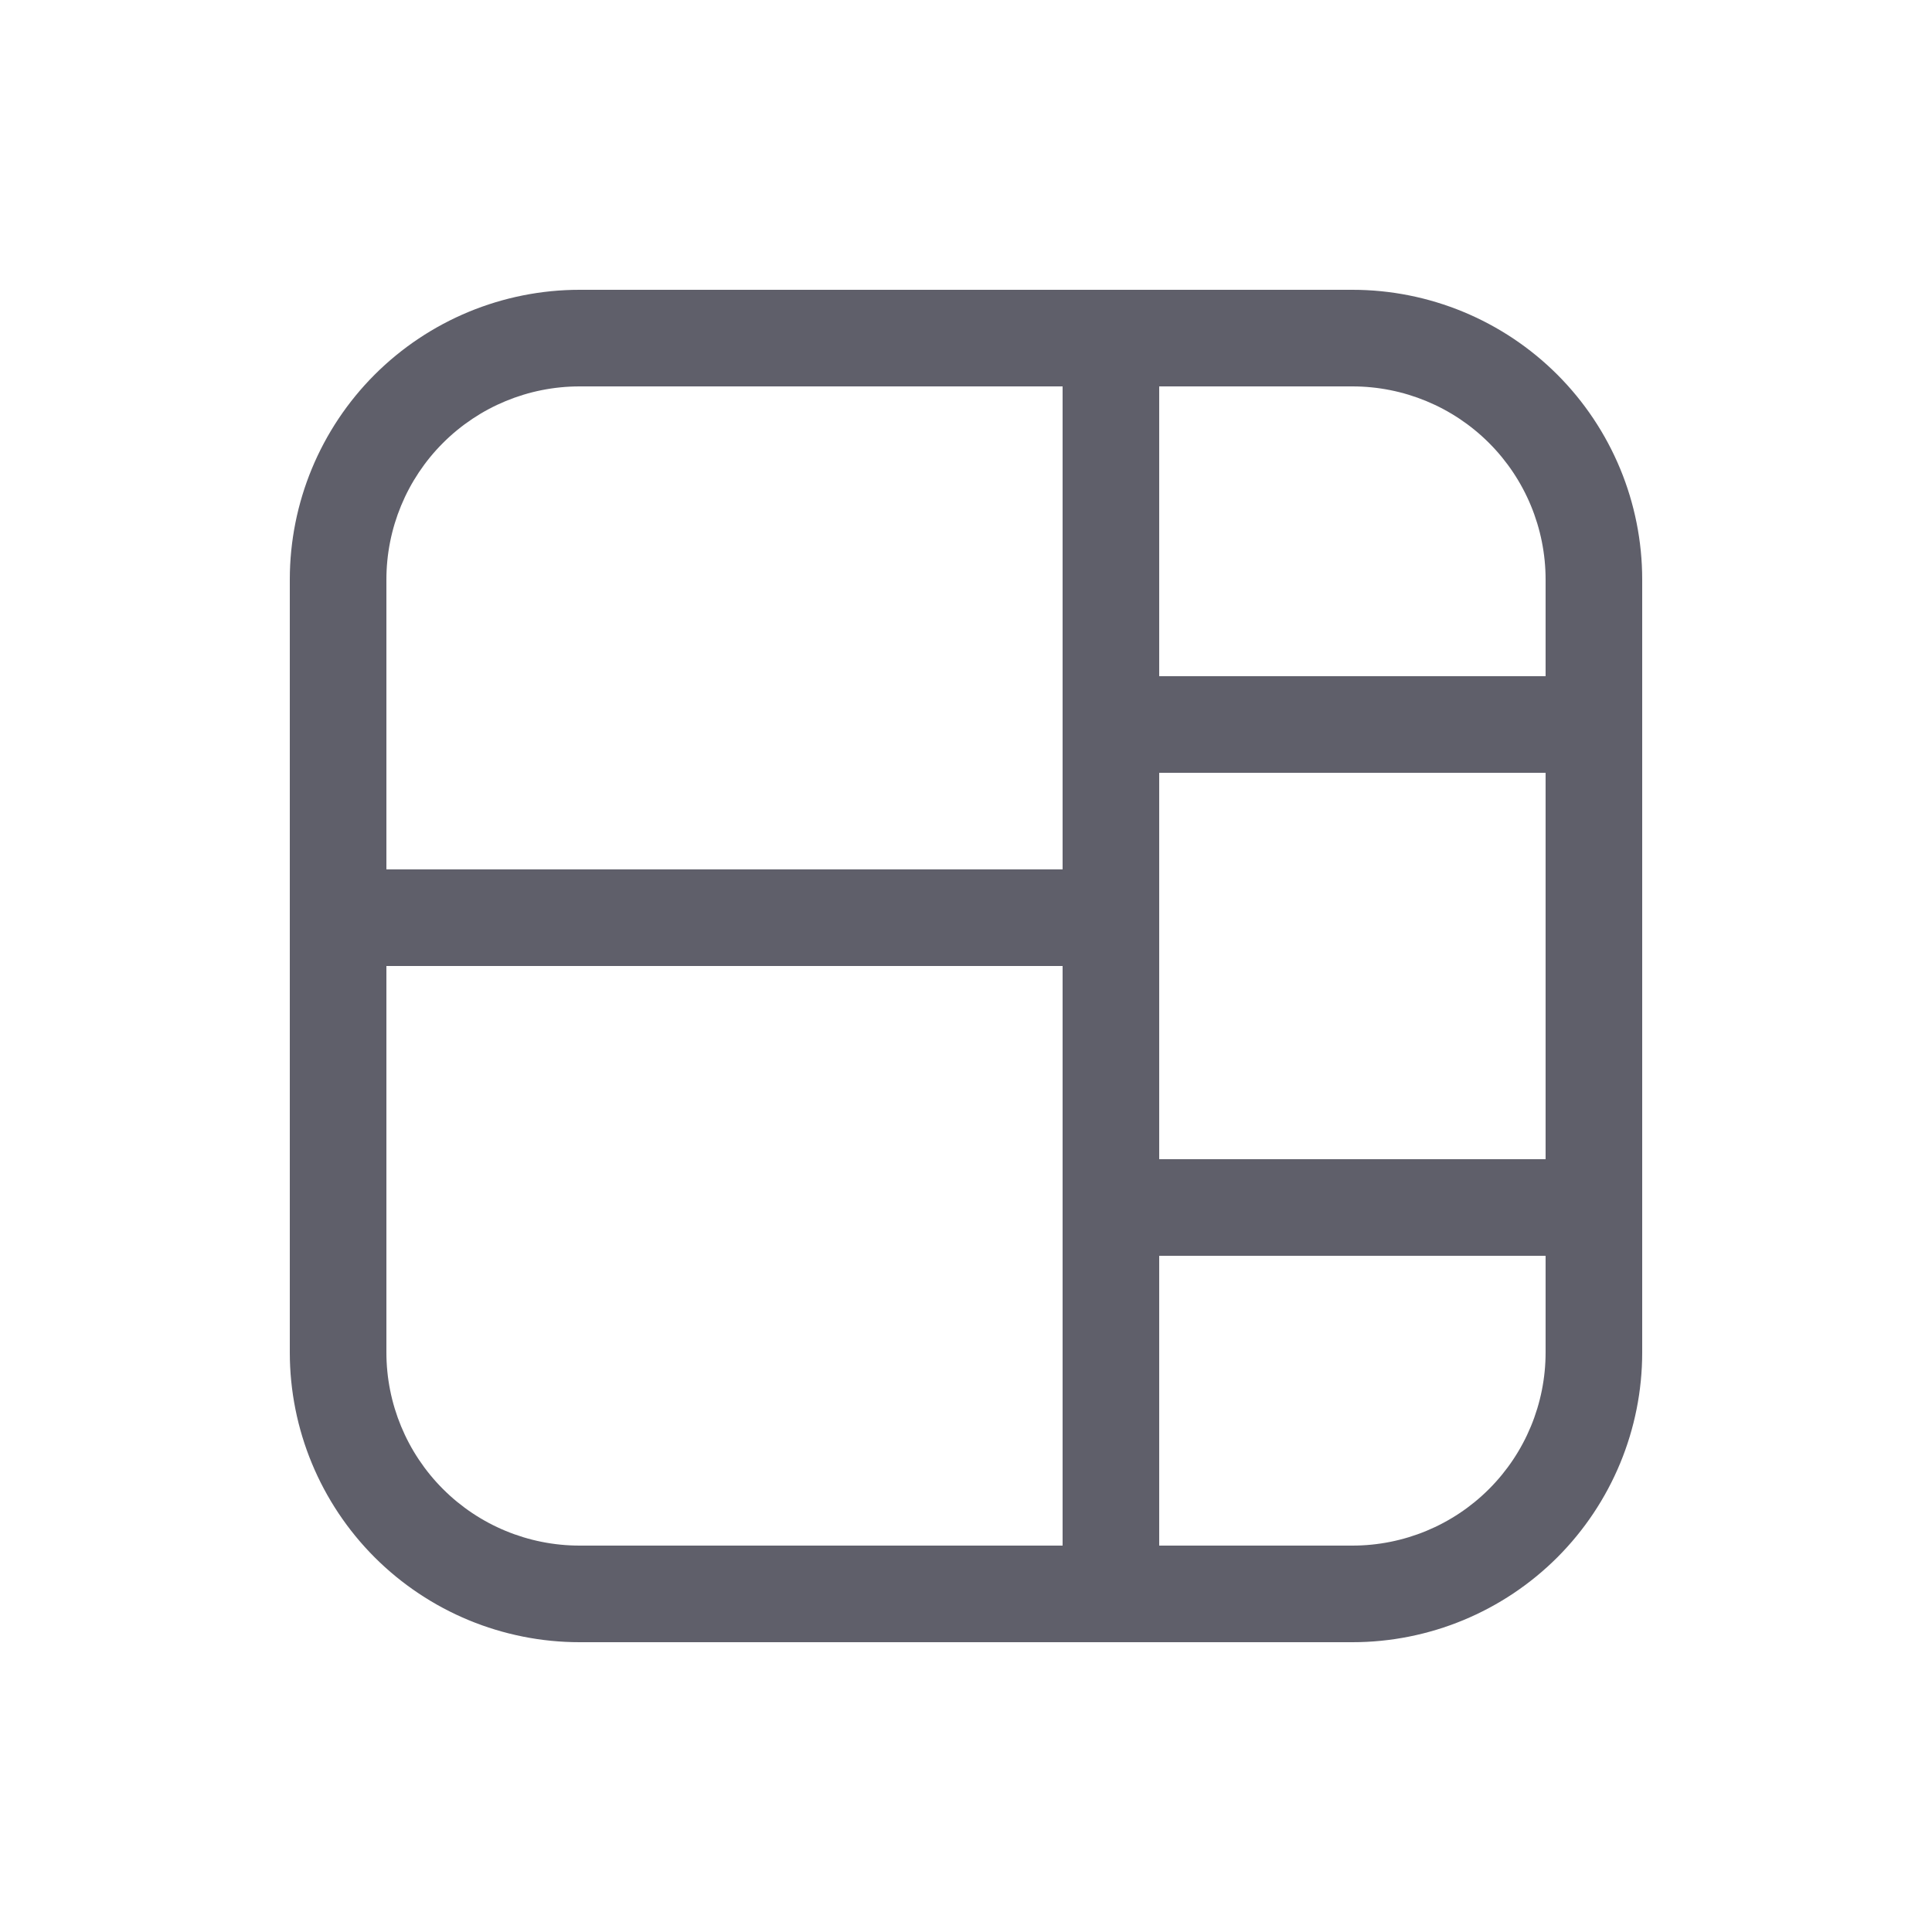 <svg width="25" height="25" viewBox="0 0 25 25" fill="none" xmlns="http://www.w3.org/2000/svg">
<path d="M3.75 7.5C3.75 6.505 4.145 5.552 4.848 4.848C5.552 4.145 6.505 3.75 7.5 3.75H17.5C18.495 3.75 19.448 4.145 20.152 4.848C20.855 5.552 21.25 6.505 21.25 7.5V17.5C21.25 18.495 20.855 19.448 20.152 20.152C19.448 20.855 18.495 21.25 17.5 21.25H7.5C6.505 21.25 5.552 20.855 4.848 20.152C4.145 19.448 3.75 18.495 3.75 17.5V7.5ZM5 12.5V17.5C5 18.163 5.263 18.799 5.732 19.268C6.201 19.737 6.837 20 7.5 20H13.75V12.5H5ZM13.75 11.25V5H7.5C6.837 5 6.201 5.263 5.732 5.732C5.263 6.201 5 6.837 5 7.5V11.25H13.75ZM15 20H17.5C18.163 20 18.799 19.737 19.268 19.268C19.737 18.799 20 18.163 20 17.5V16.25H15V20ZM20 8.75V7.5C20 6.837 19.737 6.201 19.268 5.732C18.799 5.263 18.163 5 17.5 5H15V8.75H20ZM20 10H15V15H20V10Z" fill="#5F5F6A"/>
</svg>
